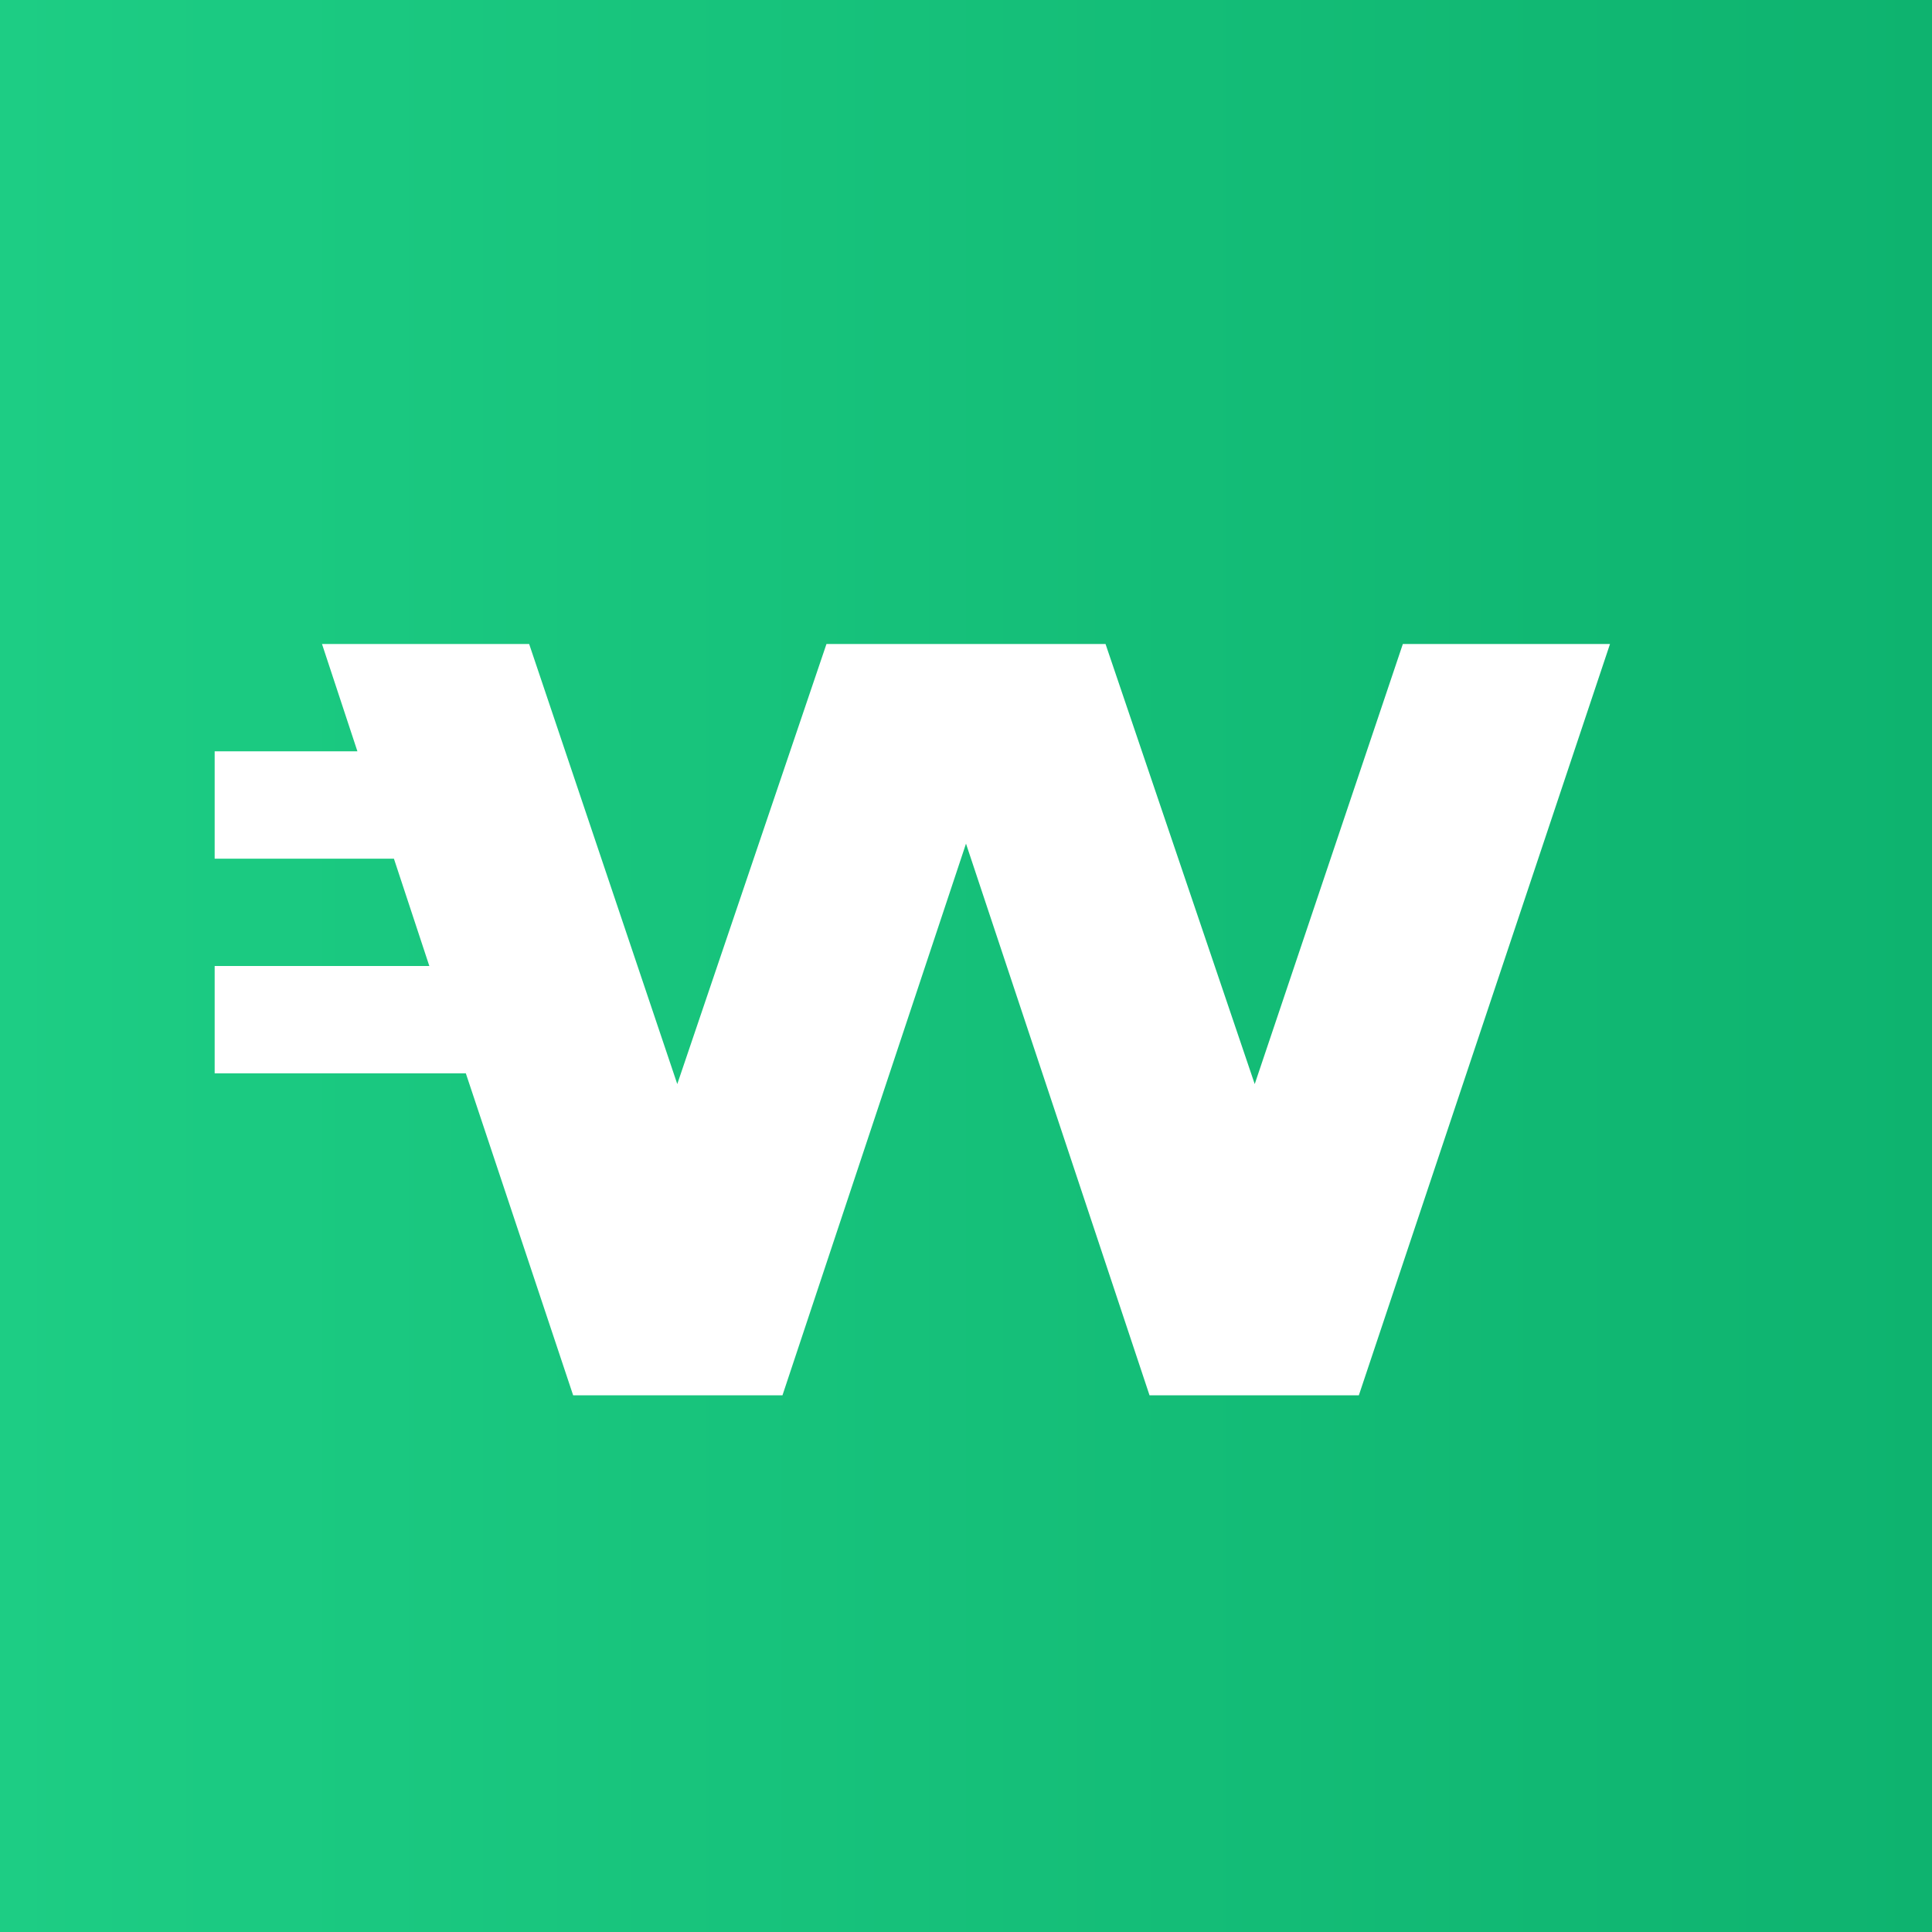 <!-- by TradingView --><svg width="18" height="18" viewBox="0 0 18 18" xmlns="http://www.w3.org/2000/svg"><rect x="0" y="0" width="18" height="18" fill="#333333" stroke="none"/><path fill="url(#a)" d="M0 0h18v18H0z"/><path d="M3 6h1.93l1.38 4.1L7.7 6h2.6l1.39 4.1L13.07 6H15l-2.34 7h-1.95L9 7.86 7.29 13H5.34l-1-3H2V9h2l-.33-1H2V7h1.33L3 6Z" fill="#fff"/><defs><linearGradient id="a" x1="18" y1="9" x2="0" y2="9" gradientUnits="userSpaceOnUse"><stop stop-color="#0EB36F"/><stop offset="1" stop-color="#1DCD84"/></linearGradient></defs></svg>